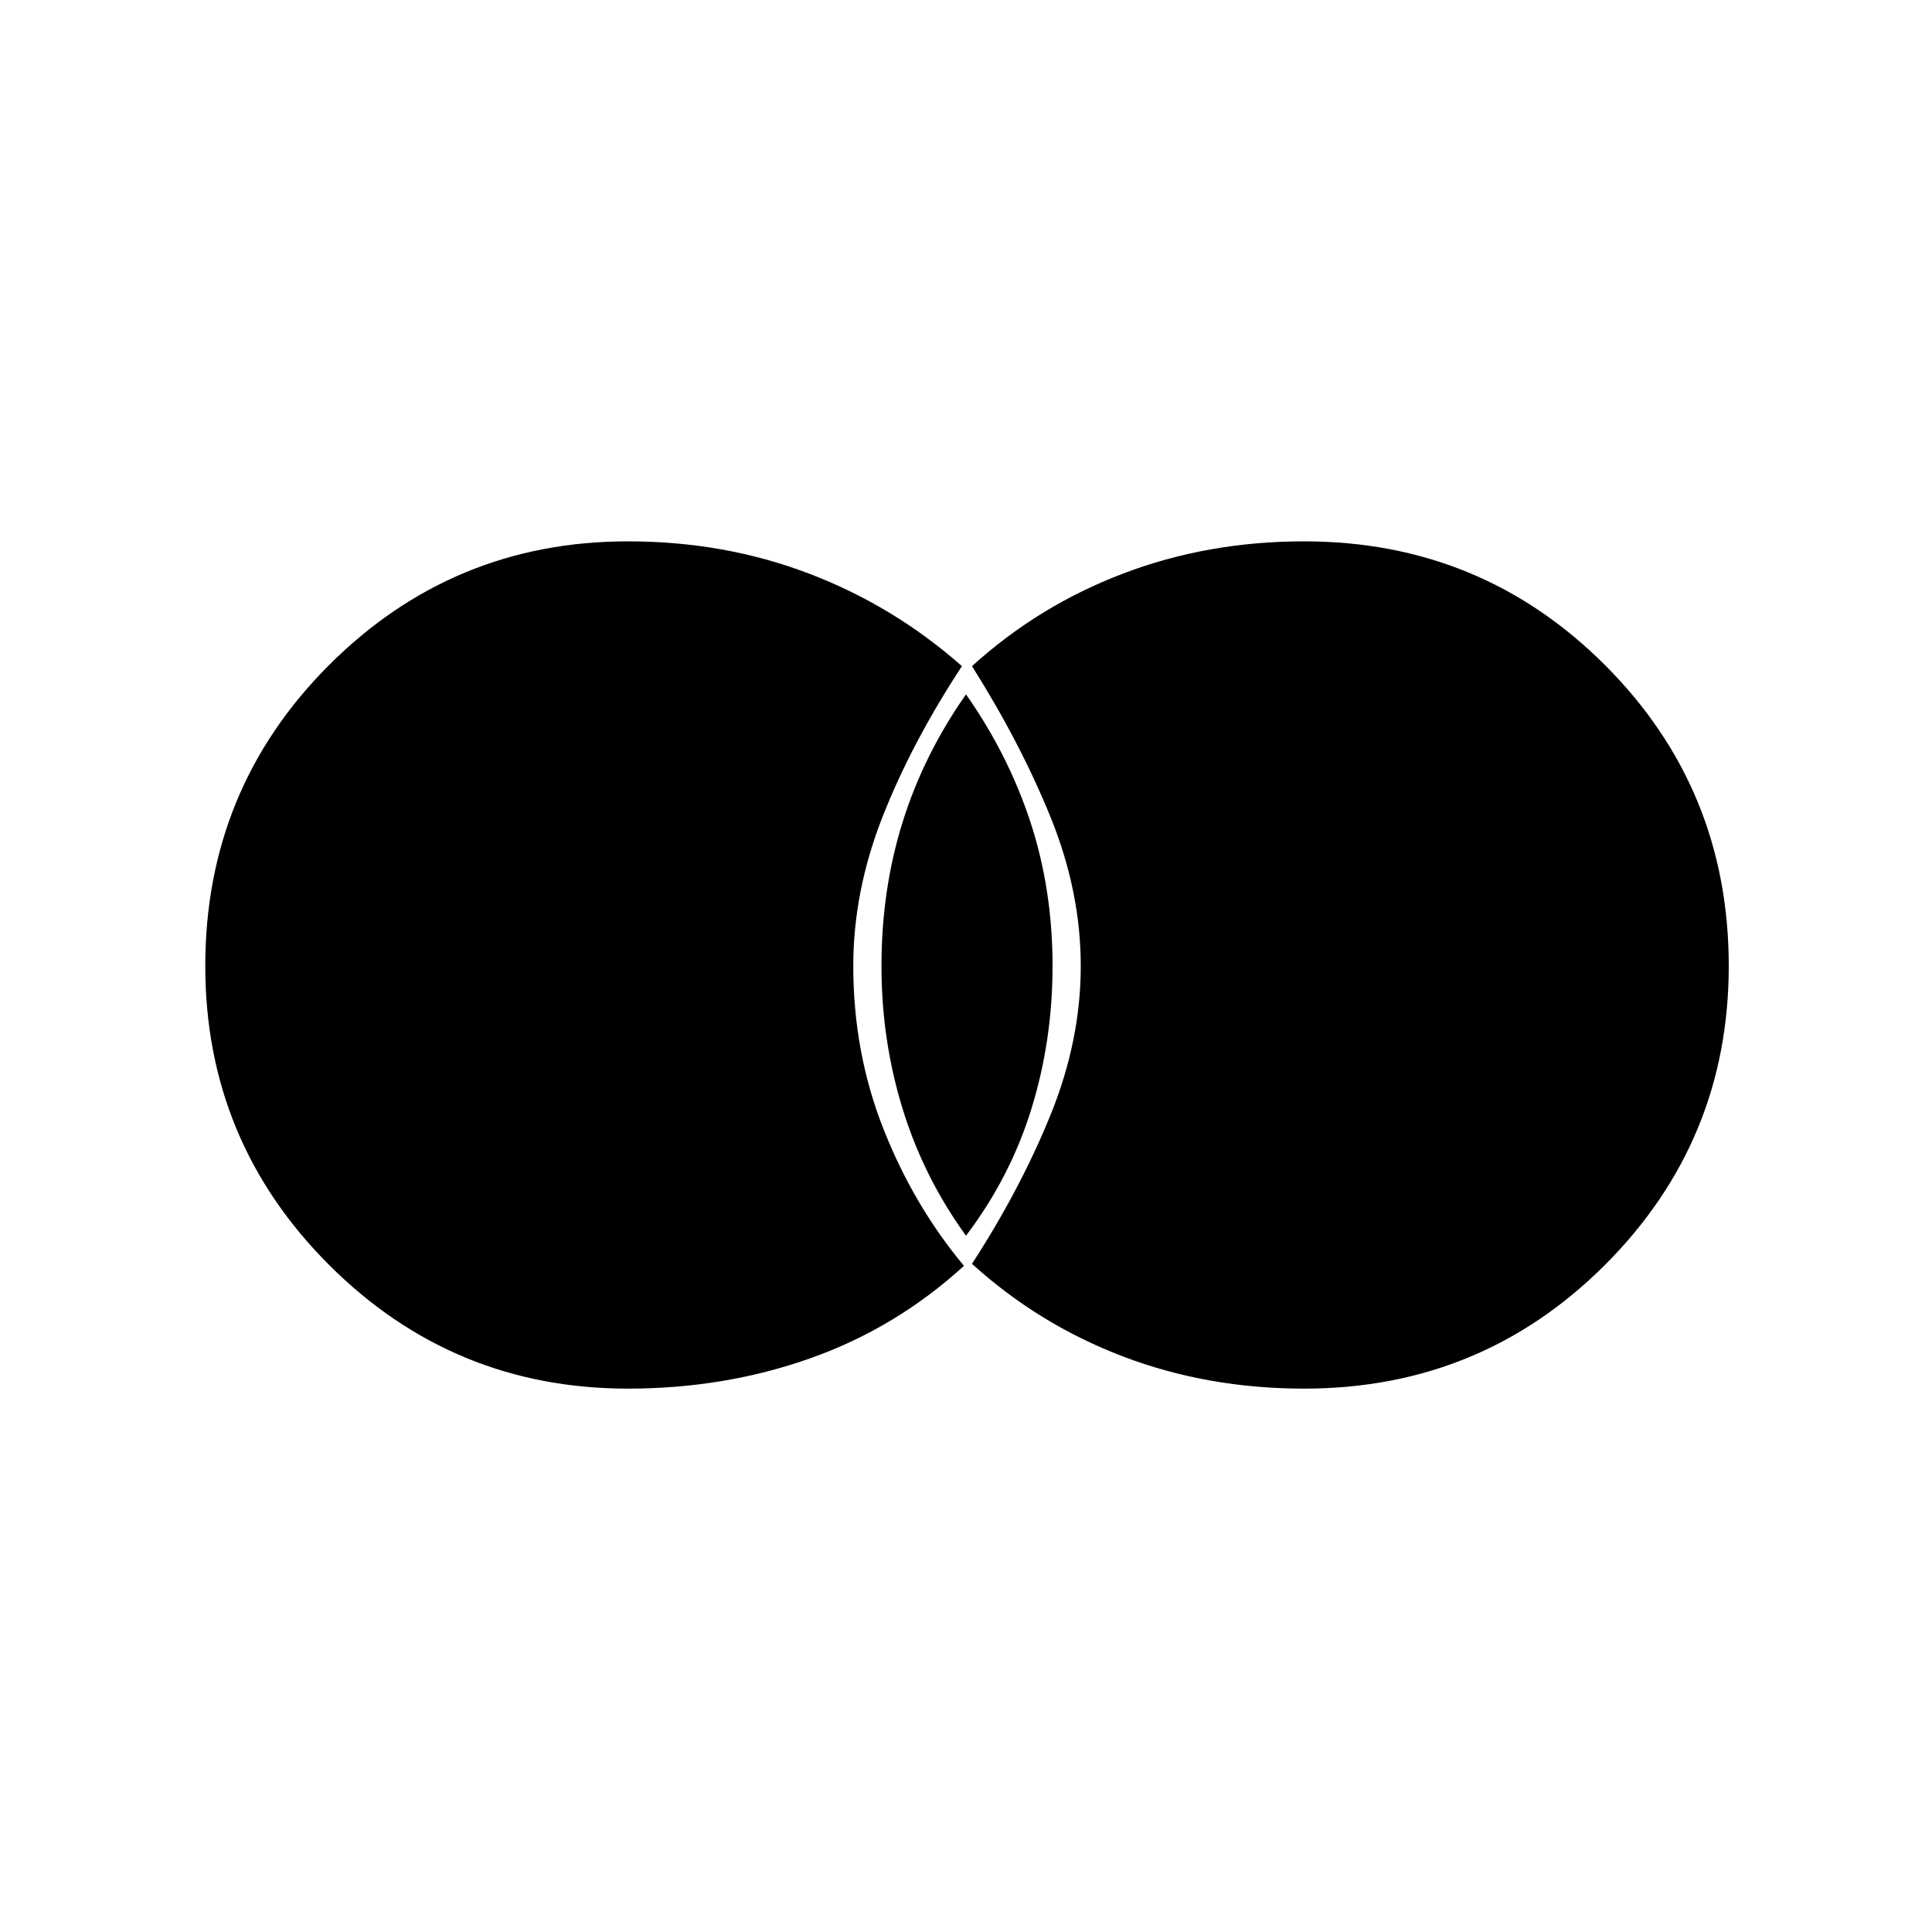 <svg xmlns="http://www.w3.org/2000/svg" height="20" width="20"><path d="M13.5 14.375q1.833 0 3.115-1.281 1.281-1.282 1.281-3.094 0-1.833-1.281-3.115-1.282-1.281-3.115-1.281-1 0-1.875.334-.875.333-1.563.958.5.792.813 1.562.313.771.313 1.542t-.313 1.542q-.313.77-.813 1.541.688.625 1.563.959.875.333 1.875.333ZM10 12.792q.458-.604.677-1.313.219-.708.219-1.479 0-.792-.229-1.49T10 7.188q-.438.624-.656 1.322-.219.698-.219 1.49 0 .771.219 1.479.218.709.656 1.313Zm-3.5 1.583q1 0 1.885-.313.886-.312 1.594-.958-.521-.625-.833-1.416-.313-.792-.313-1.688 0-.771.302-1.542.303-.77.823-1.562-.708-.625-1.583-.958Q7.5 5.604 6.5 5.604q-1.812 0-3.094 1.281Q2.125 8.167 2.125 10q0 1.812 1.281 3.094 1.282 1.281 3.094 1.281Z"/></svg>